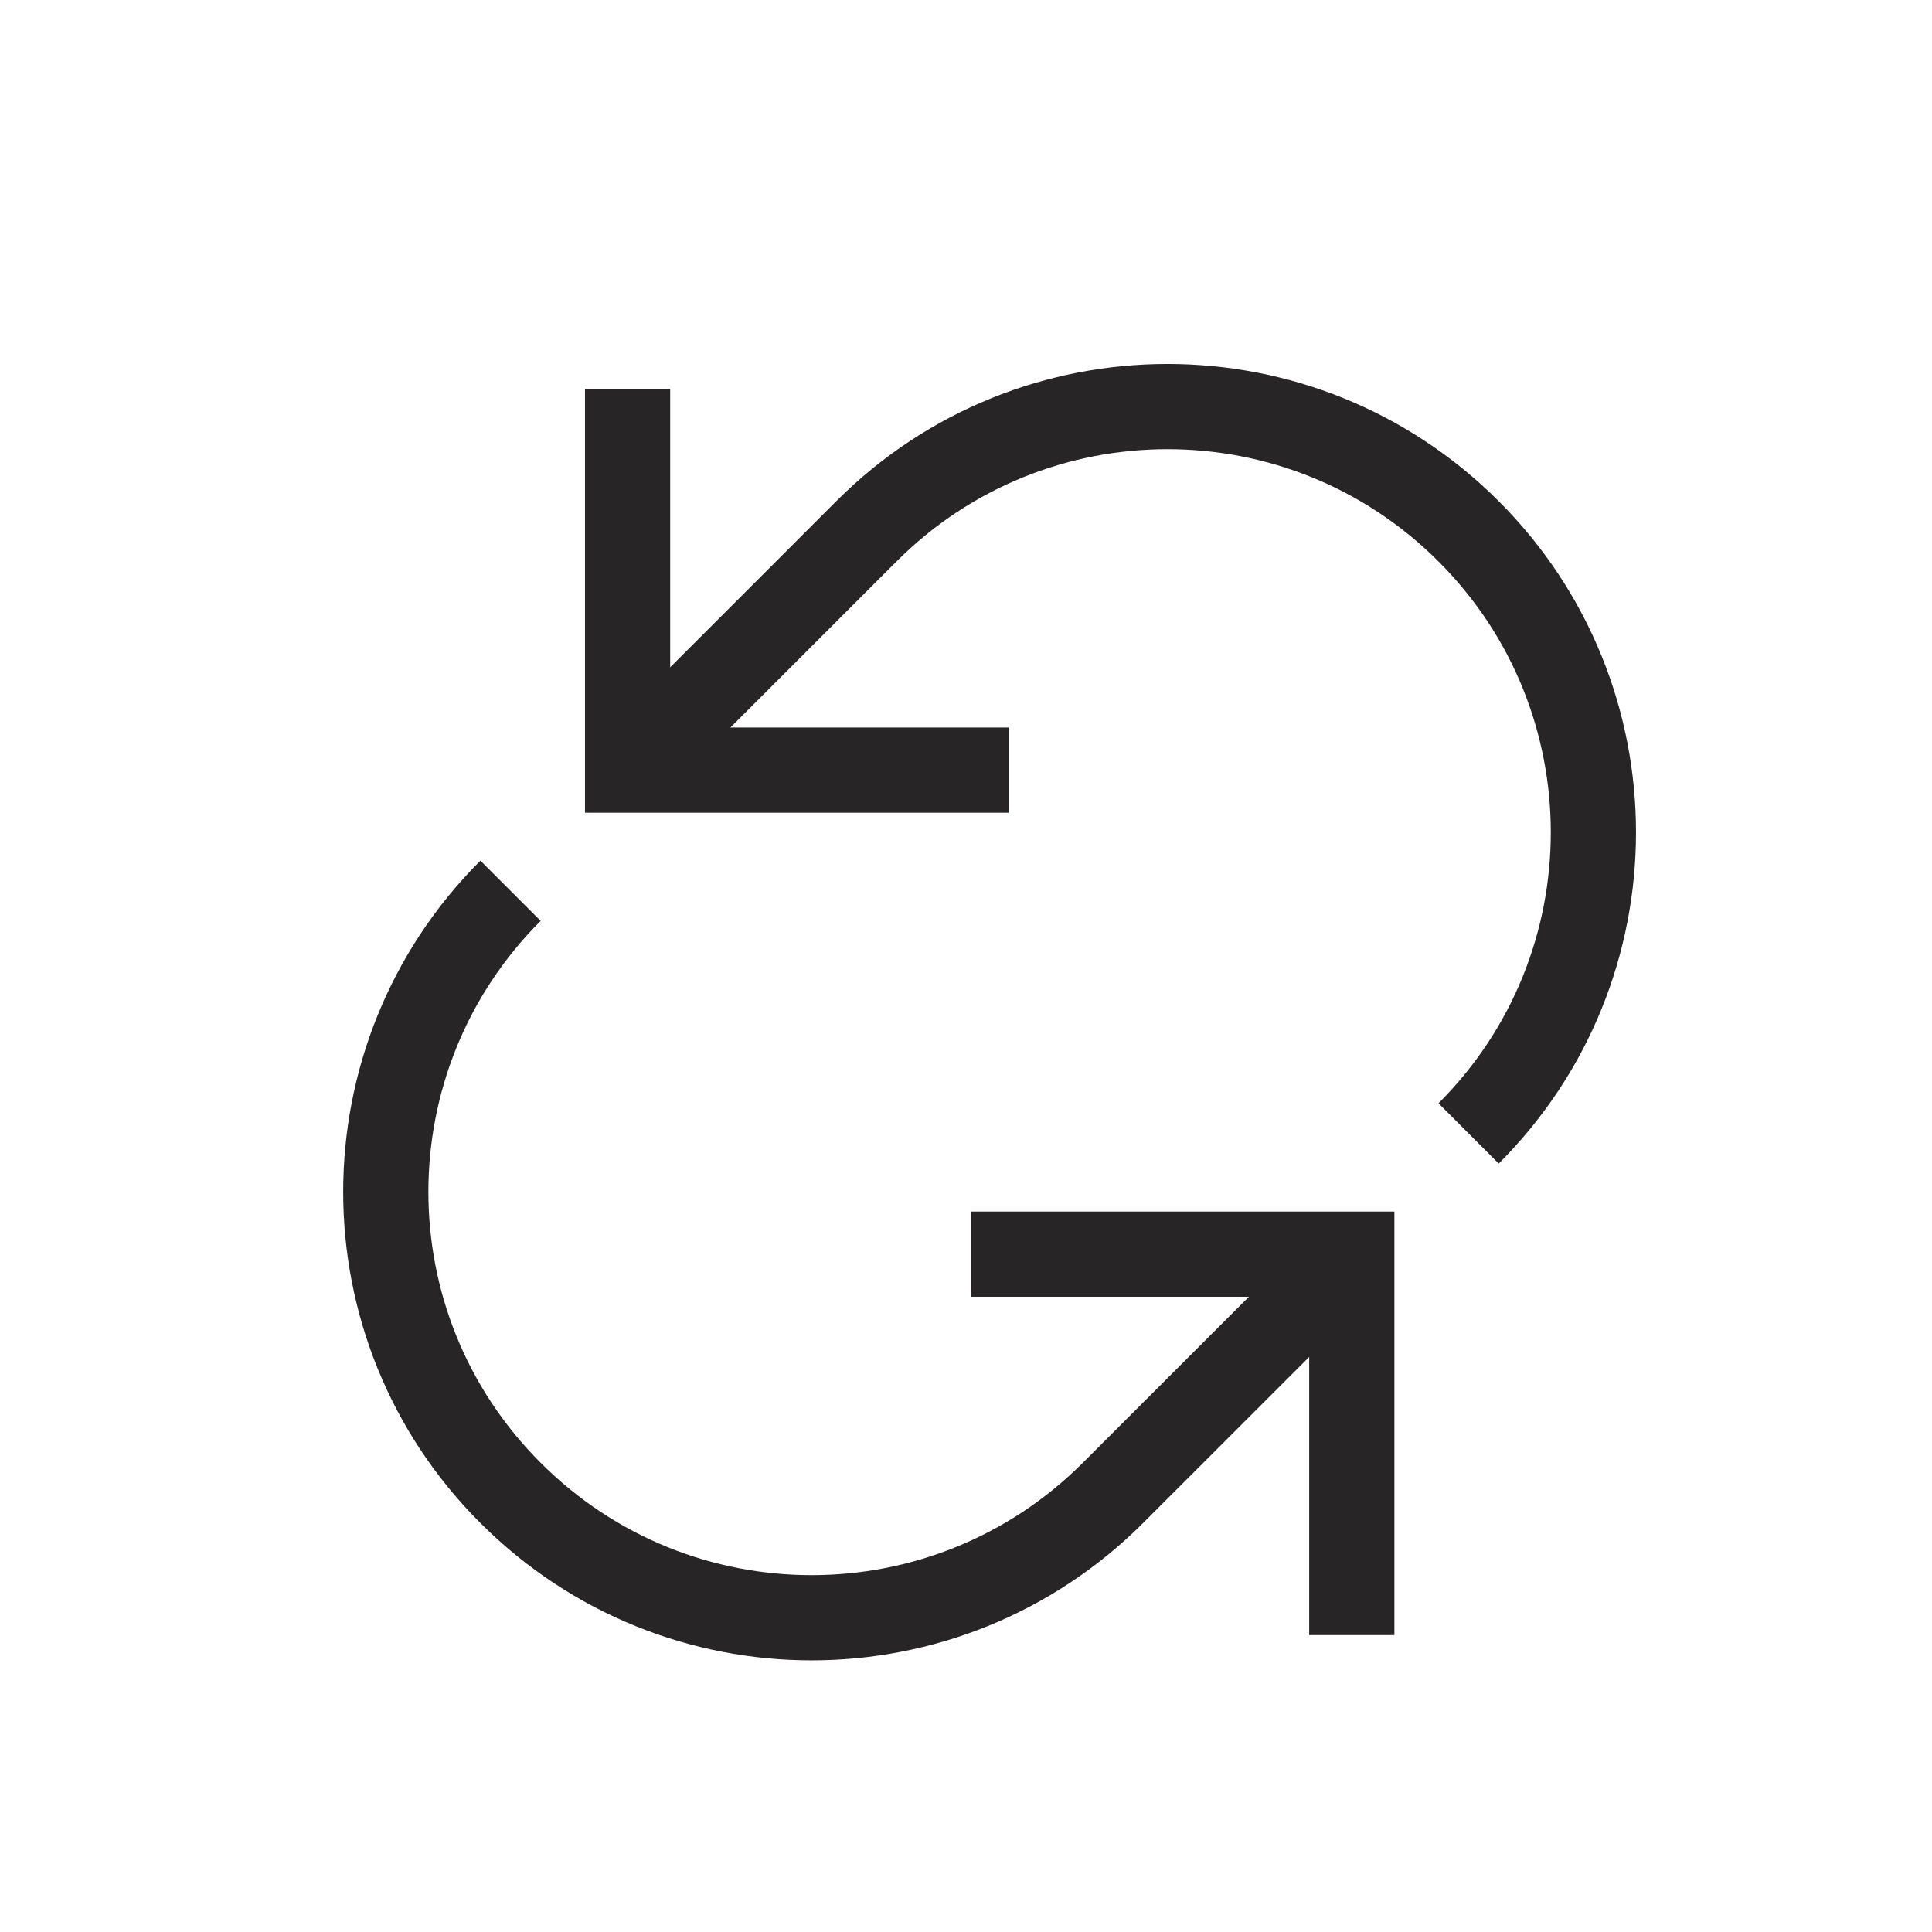 <?xml version="1.0" encoding="utf-8"?>
<!-- Generator: Adobe Illustrator 16.0.0, SVG Export Plug-In . SVG Version: 6.00 Build 0)  -->
<!DOCTYPE svg PUBLIC "-//W3C//DTD SVG 1.1//EN" "http://www.w3.org/Graphics/SVG/1.1/DTD/svg11.dtd">
<svg version="1.1" id="Layer_1" xmlns="http://www.w3.org/2000/svg" xmlns:xlink="http://www.w3.org/1999/xlink" x="0px" y="0px"
     width="40px" height="40px" viewBox="0 0 22.676 13.77" enable-background="new 0 0 22.676 13.77" xml:space="preserve">
  <path fill="none" stroke="#272525" stroke-miterlimit="10" d="M17.237,8.85c1.953-1.95,1.953-5.116,0-7.067l0,0
  c-1.952-1.952-5.117-1.952-7.068,0L7.366,4.586"/>
  <polyline fill="none" stroke="#272525" stroke-miterlimit="10" points="7.366,0.115 7.366,4.586 11.837,4.586 "/>
  <path fill="none" stroke="#272525" stroke-miterlimit="10" d="M5.992,6.002c-1.952,1.951-1.952,5.119,0,7.067l0,0
  c1.952,1.954,5.116,1.954,7.071,0l2.803-2.802"/>
  <polyline fill="none" stroke="#272525" stroke-miterlimit="10" points="15.866,14.738 15.866,10.267 11.394,10.267 "/>
</svg>
